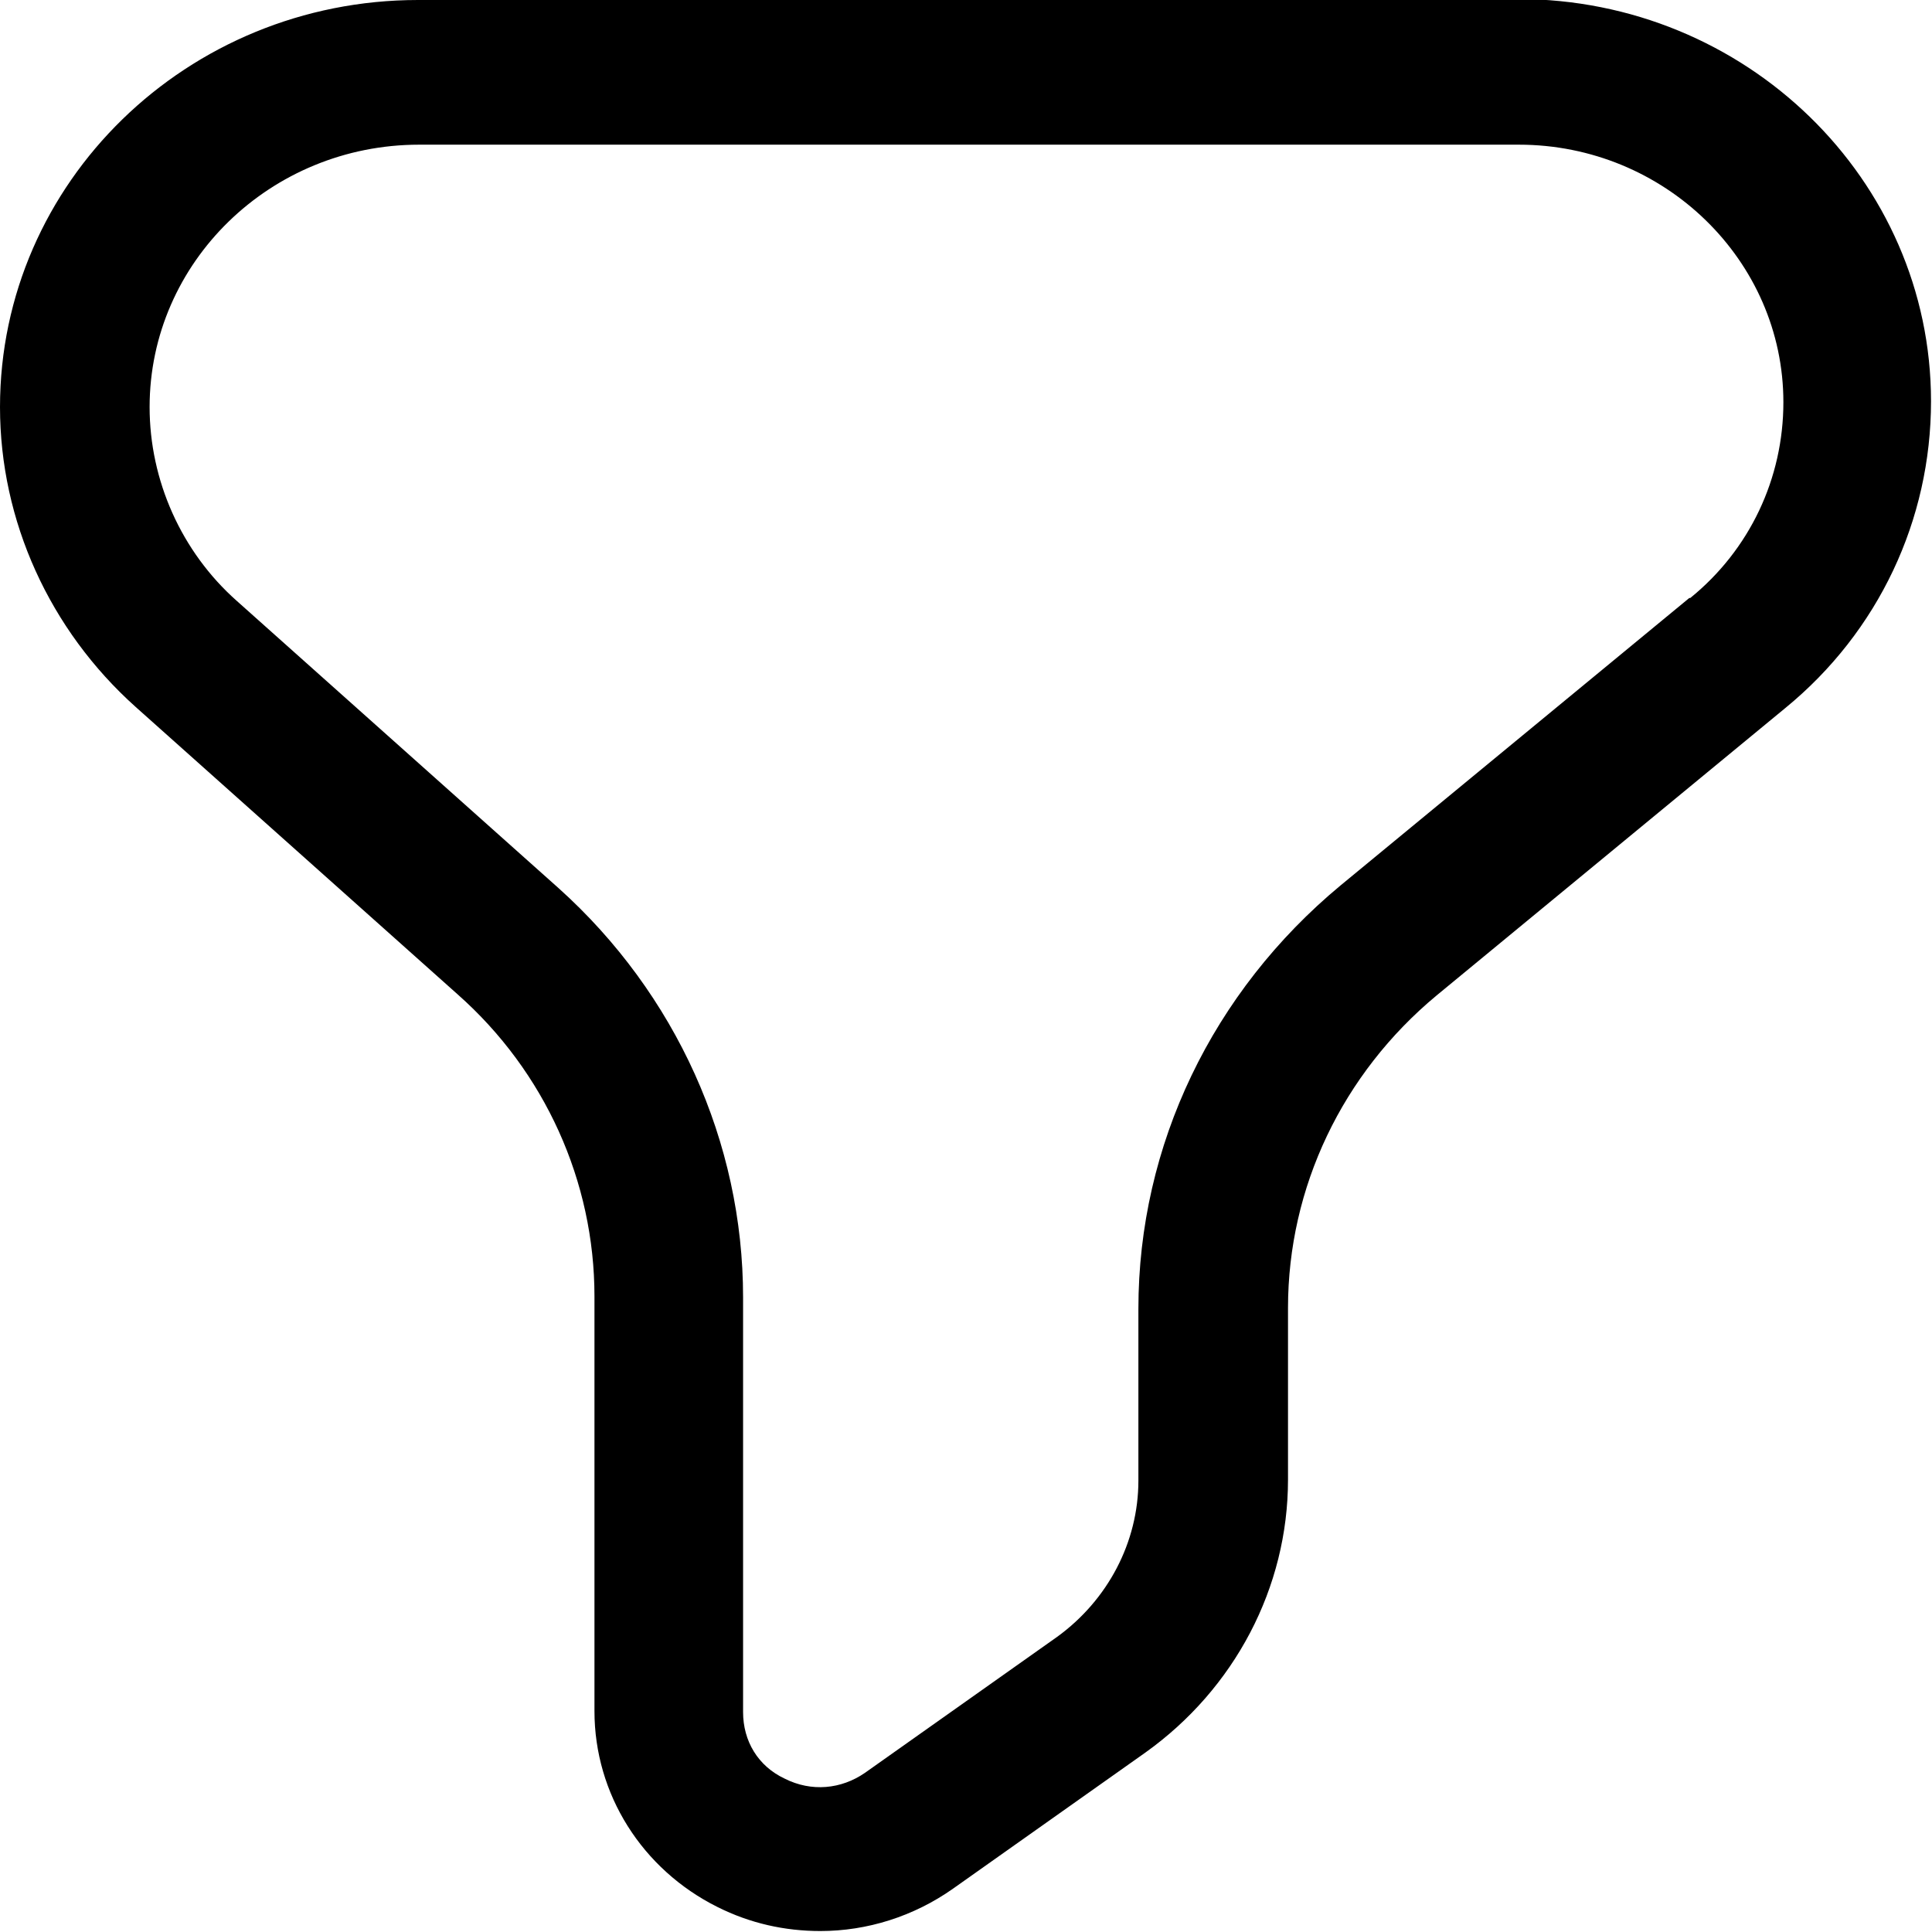 <!-- Generated by IcoMoon.io -->
<svg version="1.1" xmlns="http://www.w3.org/2000/svg" width="1024" height="1024" viewBox="0 0 1024 1024">
<title></title>
<g id="icomoon-ignore">
</g>
<path fill="#000" d="M805.022 0h-583.418c-122.355 0-221.604 96.623-221.604 215.741 0 60.325 26.256 118.095 71.942 158.993l170.667 152.349c46.211 40.896 72.468 99.179 72.468 160.013v219.831c0 43.968 25.206 83.844 65.116 103.782 17.329 8.691 35.709 12.779 54.615 12.779 24.678 0 49.361-7.667 70.366-22.494l101.875-72.085c47.262-33.741 75.618-87.42 75.618-144.678v-90.999c0-63.902 28.881-124.228 78.771-165.636l184.845-152.349c49.361-40.387 77.193-99.691 77.193-162.572 0-117.583-98.197-213.184-218.978-213.184l0.525 0.511zM895.343 316.965l-184.845 152.347c-67.742 56.235-107.127 137.523-107.127 224.431v90.999c0 32.721-16.277 63.394-43.059 82.82l-101.875 72.085c-12.604 8.691-28.356 10.223-42.535 3.068-14.178-6.647-22.055-19.938-22.055-35.277v-219.831c0-82.308-35.709-161.037-97.674-216.764l-170.667-152.346c-29.407-26.073-46.211-63.904-46.211-102.758 0-76.685 64.066-139.056 142.835-139.056h582.893c77.193 0 140.207 61.348 140.207 136.5 0 40.387-17.852 78.218-49.361 103.78h-0.525z"></path>
</svg>
